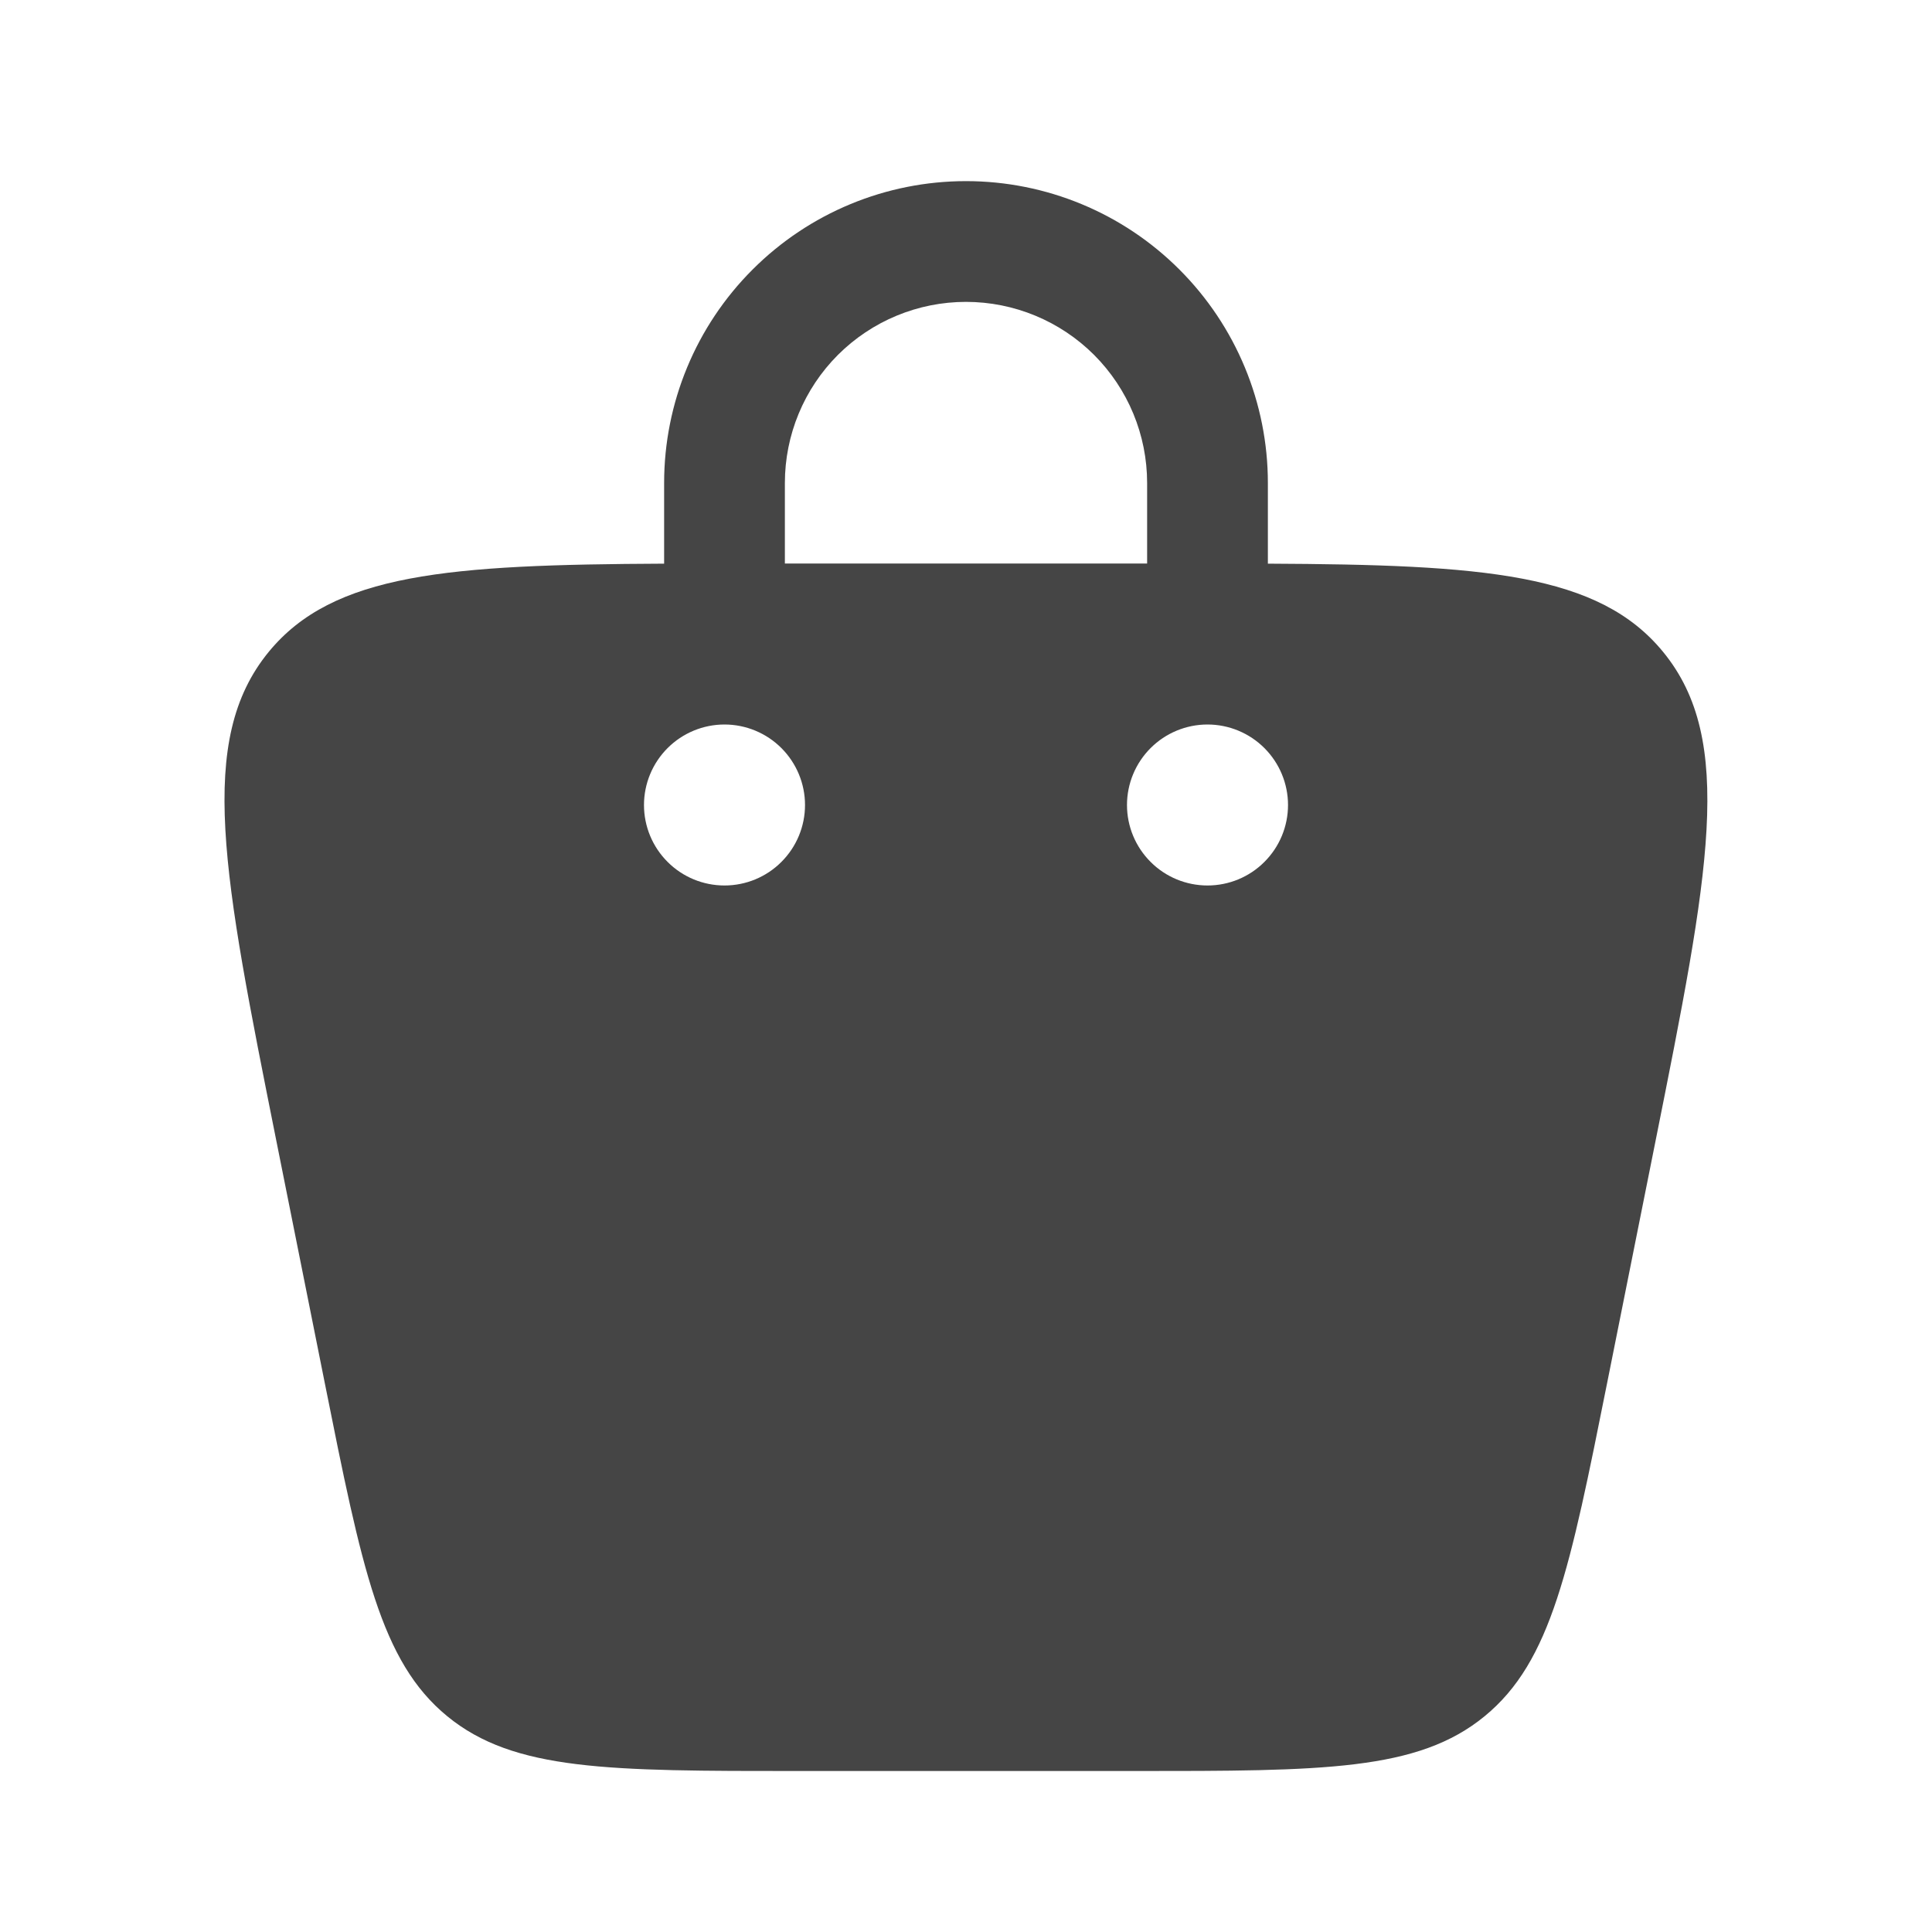<svg width="40" height="40" viewBox="0 0 40 40" fill="none" xmlns="http://www.w3.org/2000/svg">
<path fill-rule="evenodd" clip-rule="evenodd" d="M13.75 11.67V10C13.75 8.342 14.408 6.753 15.581 5.581C16.753 4.408 18.342 3.75 20 3.75C21.658 3.75 23.247 4.408 24.419 5.581C25.591 6.753 26.25 8.342 26.25 10V11.67C30.723 11.69 33.1 11.87 34.433 13.497C35.933 15.327 35.382 18.093 34.275 23.628L33.275 28.628C32.505 32.477 32.12 34.4 30.737 35.533C29.355 36.667 27.393 36.667 23.47 36.667H16.53C12.605 36.667 10.643 36.667 9.26 35.533C7.878 34.4 7.493 32.477 6.723 28.628L5.723 23.628C4.617 18.095 4.063 15.328 5.563 13.497C6.897 11.87 9.275 11.69 13.748 11.67M16.25 10C16.25 9.005 16.645 8.052 17.348 7.348C18.052 6.645 19.005 6.25 20 6.25C20.994 6.25 21.948 6.645 22.652 7.348C23.355 8.052 23.75 9.005 23.75 10V11.667H16.25V10ZM25 18.333C25.442 18.333 25.866 18.158 26.178 17.845C26.491 17.533 26.667 17.109 26.667 16.667C26.667 16.225 26.491 15.801 26.178 15.488C25.866 15.176 25.442 15 25 15C24.558 15 24.134 15.176 23.822 15.488C23.509 15.801 23.333 16.225 23.333 16.667C23.333 17.109 23.509 17.533 23.822 17.845C24.134 18.158 24.558 18.333 25 18.333ZM16.667 16.667C16.667 17.109 16.491 17.533 16.178 17.845C15.866 18.158 15.442 18.333 15 18.333C14.558 18.333 14.134 18.158 13.822 17.845C13.509 17.533 13.333 17.109 13.333 16.667C13.333 16.225 13.509 15.801 13.822 15.488C14.134 15.176 14.558 15 15 15C15.442 15 15.866 15.176 16.178 15.488C16.491 15.801 16.667 16.225 16.667 16.667Z" fill="#454545"/>
</svg>
